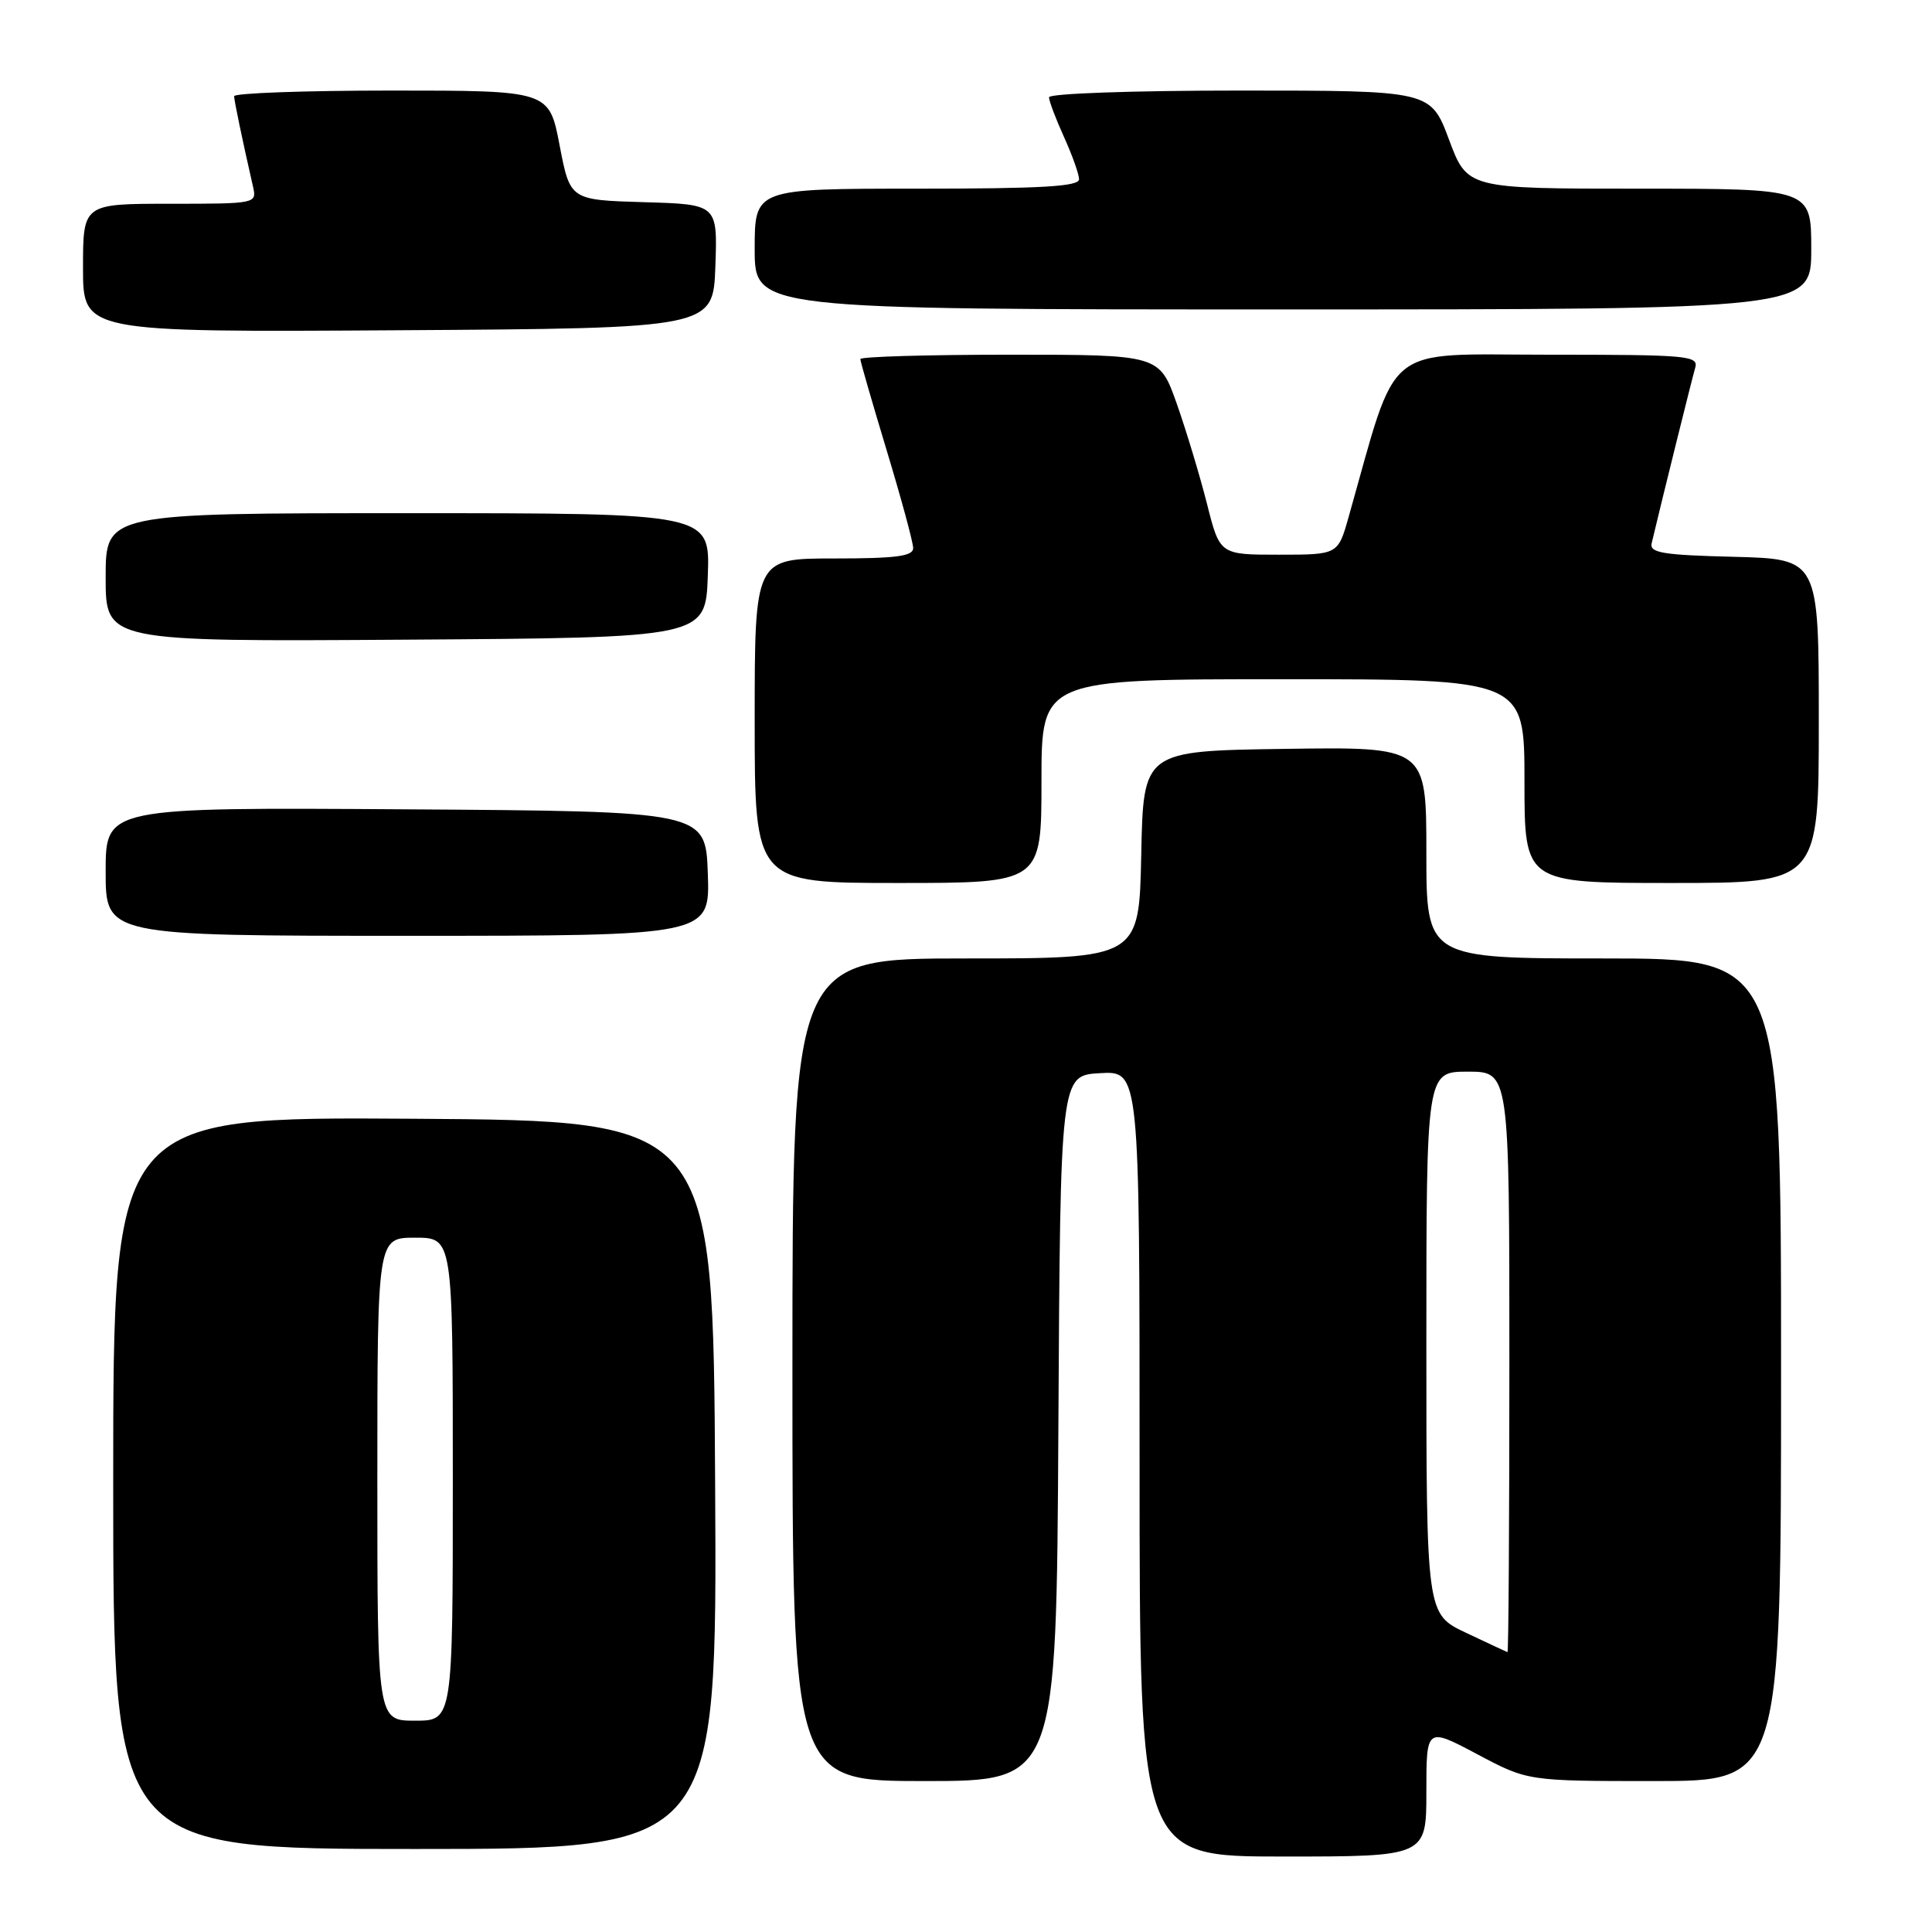 <?xml version="1.0" encoding="UTF-8" standalone="no"?>
<!DOCTYPE svg PUBLIC "-//W3C//DTD SVG 1.1//EN" "http://www.w3.org/Graphics/SVG/1.1/DTD/svg11.dtd" >
<svg xmlns="http://www.w3.org/2000/svg" xmlns:xlink="http://www.w3.org/1999/xlink" version="1.1" viewBox="0 0 256 256">
 <g >
 <path fill="currentColor"
d=" M 189.00 237.43 C 189.00 228.87 189.00 228.87 195.72 232.43 C 202.43 236.00 202.43 236.00 219.22 236.00 C 236.00 236.00 236.00 236.00 236.00 181.50 C 236.00 127.00 236.00 127.00 212.50 127.00 C 189.00 127.00 189.00 127.00 189.00 112.98 C 189.00 98.96 189.00 98.96 170.25 99.23 C 151.50 99.50 151.50 99.50 151.22 113.25 C 150.94 127.00 150.94 127.00 127.97 127.00 C 105.00 127.00 105.00 127.00 105.00 181.50 C 105.00 236.00 105.00 236.00 122.49 236.00 C 139.98 236.00 139.98 236.00 140.24 189.25 C 140.50 142.50 140.50 142.50 145.75 142.20 C 151.00 141.90 151.00 141.90 151.00 193.95 C 151.00 246.00 151.00 246.00 170.00 246.00 C 189.00 246.00 189.00 246.00 189.00 237.43 Z  M 94.76 196.75 C 94.50 148.50 94.50 148.50 54.75 148.24 C 15.00 147.98 15.00 147.98 15.00 196.49 C 15.00 245.00 15.00 245.00 55.01 245.00 C 95.02 245.00 95.02 245.00 94.76 196.75 Z  M 93.79 115.75 C 93.50 107.50 93.50 107.50 53.75 107.24 C 14.00 106.98 14.00 106.98 14.00 115.49 C 14.00 124.00 14.00 124.00 54.04 124.00 C 94.08 124.00 94.08 124.00 93.79 115.75 Z  M 138.00 103.50 C 138.00 90.00 138.00 90.00 170.00 90.00 C 202.00 90.00 202.00 90.00 202.00 103.50 C 202.00 117.00 202.00 117.00 221.50 117.00 C 241.00 117.00 241.00 117.00 241.00 95.53 C 241.00 74.07 241.00 74.07 229.75 73.78 C 220.35 73.55 218.56 73.25 218.85 72.00 C 220.21 66.26 224.20 50.18 224.62 48.75 C 225.10 47.12 223.71 47.00 205.10 47.00 C 182.98 47.00 185.33 45.09 178.70 68.50 C 177.29 73.50 177.29 73.50 169.46 73.50 C 161.63 73.50 161.63 73.50 159.93 66.75 C 158.99 63.04 157.19 57.08 155.93 53.50 C 153.63 47.00 153.63 47.00 133.82 47.00 C 122.92 47.00 114.00 47.26 114.00 47.58 C 114.00 47.90 115.58 53.36 117.50 59.71 C 119.42 66.06 121.00 71.87 121.00 72.63 C 121.00 73.70 118.74 74.00 110.50 74.00 C 100.00 74.00 100.00 74.00 100.00 95.50 C 100.00 117.00 100.00 117.00 119.00 117.00 C 138.00 117.00 138.00 117.00 138.00 103.50 Z  M 93.79 76.25 C 94.08 68.00 94.08 68.00 54.04 68.00 C 14.00 68.00 14.00 68.00 14.00 76.51 C 14.00 85.02 14.00 85.02 53.75 84.76 C 93.50 84.50 93.50 84.50 93.79 76.25 Z  M 94.79 35.29 C 95.08 27.07 95.08 27.07 85.31 26.79 C 75.54 26.50 75.54 26.50 74.15 19.25 C 72.76 12.00 72.76 12.00 51.88 12.00 C 40.40 12.00 31.01 12.34 31.02 12.75 C 31.05 13.42 32.08 18.39 33.53 24.75 C 34.03 26.98 33.95 27.00 22.52 27.00 C 11.00 27.00 11.00 27.00 11.00 35.51 C 11.00 44.02 11.00 44.02 52.75 43.76 C 94.50 43.50 94.50 43.50 94.79 35.29 Z  M 240.00 33.00 C 240.00 25.00 240.00 25.00 217.22 25.00 C 194.43 25.00 194.43 25.00 192.00 18.50 C 189.57 12.00 189.57 12.00 164.28 12.00 C 150.16 12.00 139.00 12.39 139.00 12.89 C 139.00 13.38 139.89 15.74 140.98 18.14 C 142.07 20.54 142.97 23.06 142.98 23.75 C 142.99 24.71 138.05 25.00 121.50 25.00 C 100.00 25.00 100.00 25.00 100.00 33.00 C 100.00 41.00 100.00 41.00 170.00 41.00 C 240.00 41.00 240.00 41.00 240.00 33.00 Z  M 194.25 216.35 C 189.00 213.87 189.00 213.87 189.00 177.93 C 189.00 142.00 189.00 142.00 194.50 142.00 C 200.00 142.00 200.00 142.00 200.00 180.50 C 200.00 201.68 199.89 218.96 199.75 218.92 C 199.61 218.87 197.14 217.72 194.25 216.35 Z  M 50.00 196.00 C 50.00 164.00 50.00 164.00 55.00 164.00 C 60.00 164.00 60.00 164.00 60.00 196.00 C 60.00 228.00 60.00 228.00 55.00 228.00 C 50.00 228.00 50.00 228.00 50.00 196.00 Z "/>
</g>
</svg>